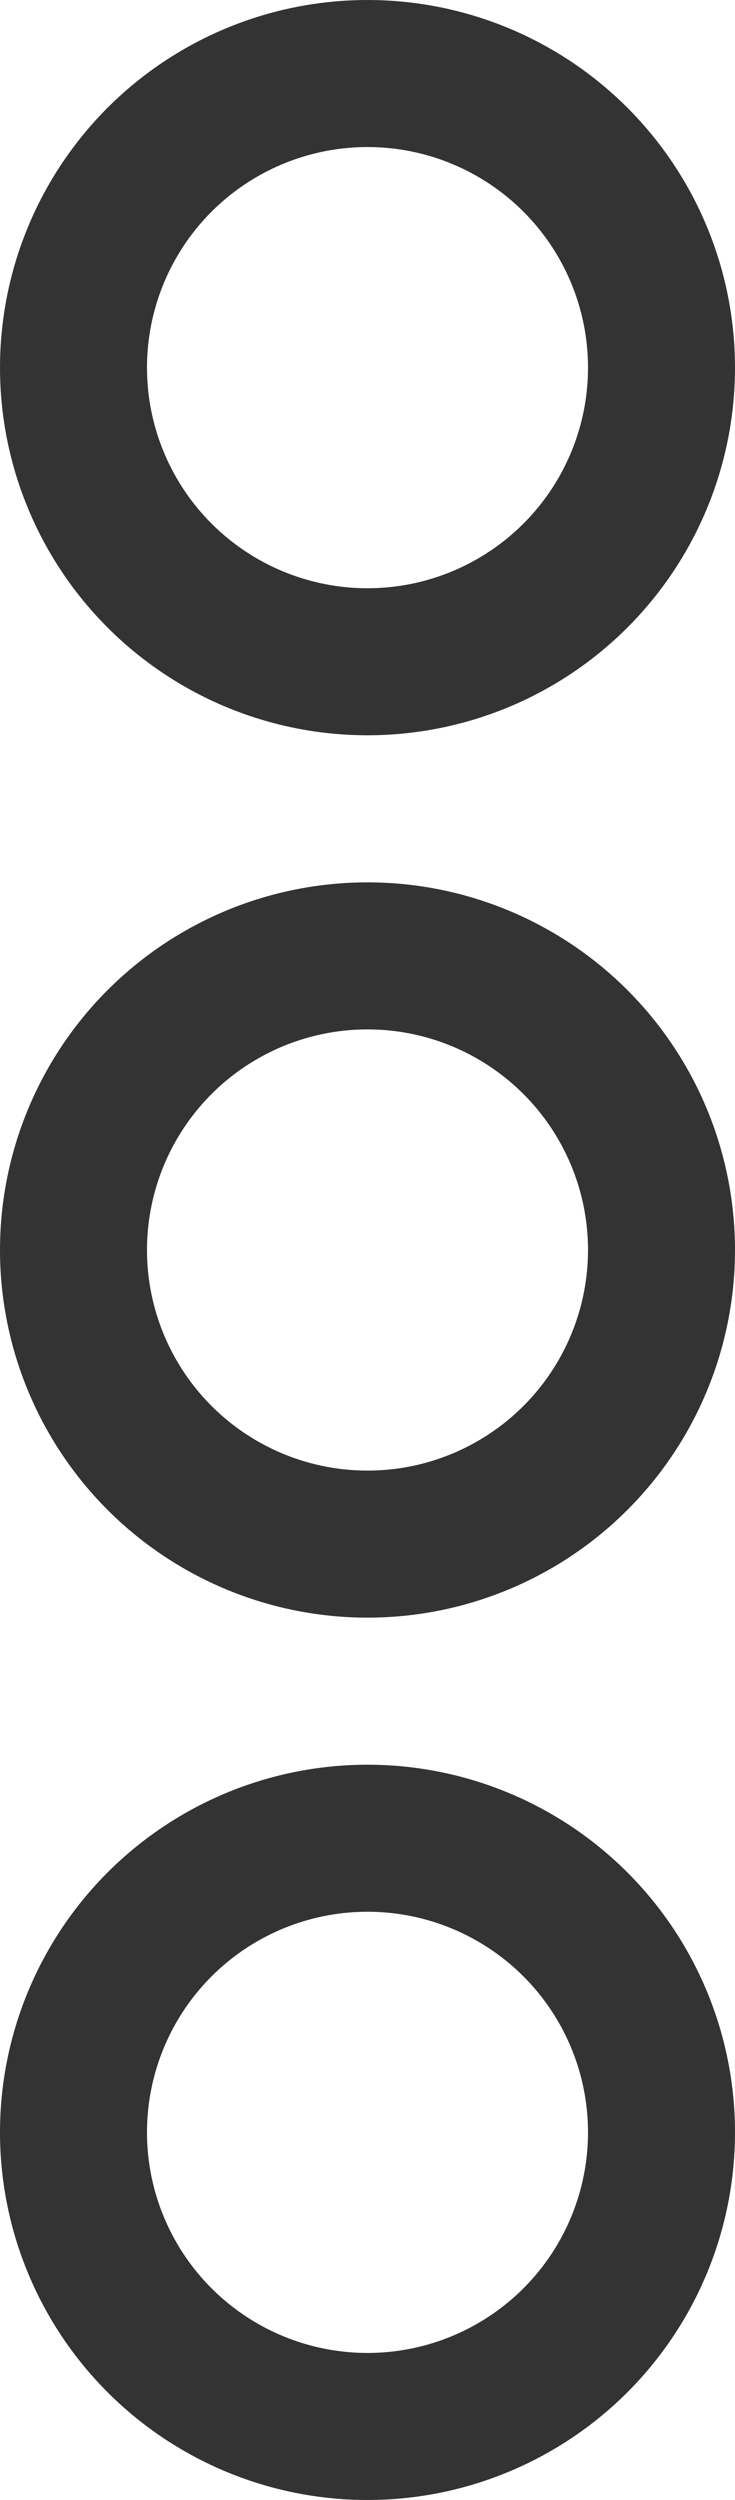 <svg width="5" height="17" viewBox="0 0 5 17" fill="none" xmlns="http://www.w3.org/2000/svg">
<circle cx="2.5" cy="2.5" r="2" stroke="#333333"/>
<circle cx="2.5" cy="8.5" r="2" stroke="#333333"/>
<circle cx="2.5" cy="14.5" r="2" stroke="#333333"/>
</svg>
